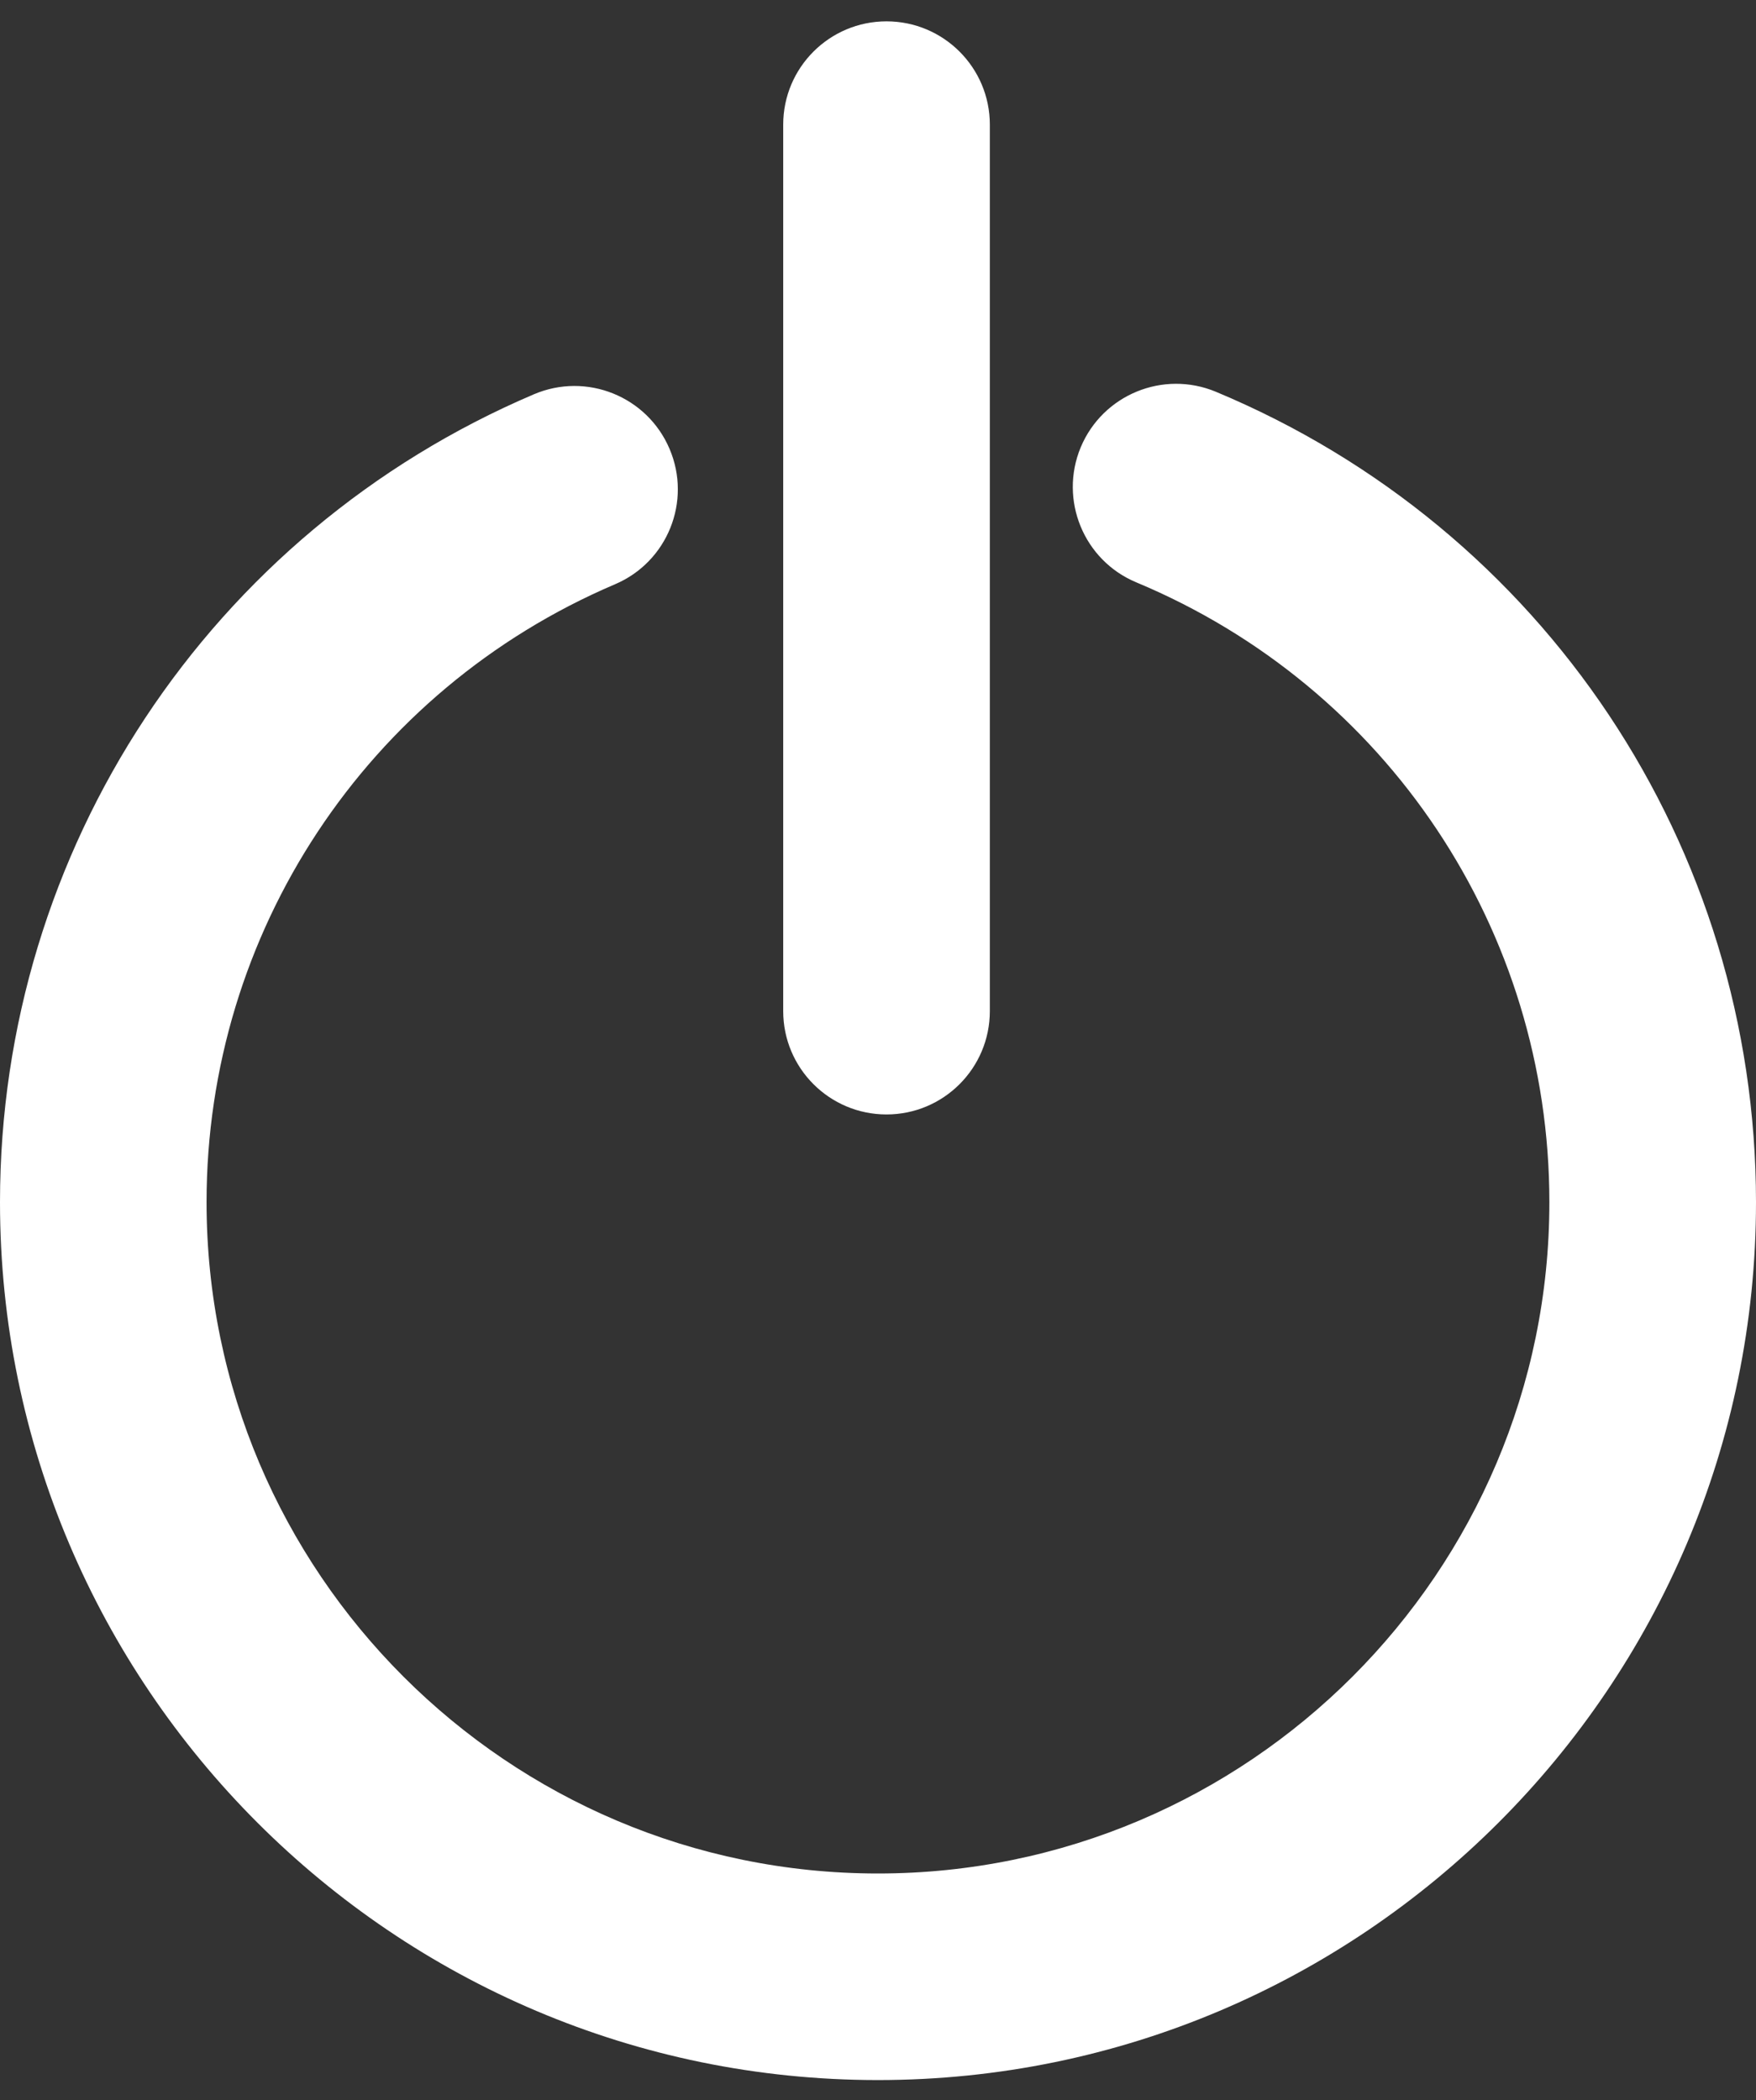 <svg width="51" height="61" viewBox="0 0 51 61" fill="none" xmlns="http://www.w3.org/2000/svg">
<rect x="0" y="0" width="51" height="61" fill="#333333" stroke="none"/>
<path d="M35.315 11.38C33.782 10.741 32.027 11.465 31.388 12.991C30.753 14.52 31.474 16.278 33.002 16.915C40.288 19.957 44.999 27.022 44.999 34.917C44.999 45.669 36.25 54.417 25.498 54.417C14.748 54.417 5.999 45.669 5.999 34.917C5.999 27.088 10.654 20.044 17.861 16.971C19.387 16.322 20.096 14.56 19.445 13.036C18.795 11.51 17.033 10.802 15.507 11.452C6.083 15.468 0 24.679 0 34.917C0 48.979 11.437 60.417 25.497 60.417C39.559 60.417 51 48.979 51 34.917C50.998 24.594 44.84 15.356 35.315 11.38Z" fill="url(#paint0_linear)"/>
<path d="M25.747 32.37C27.403 32.37 28.748 31.027 28.748 29.369V3.62C28.748 1.963 27.403 0.62 25.747 0.62C24.091 0.62 22.747 1.963 22.747 3.62V29.369C22.747 31.027 24.091 32.37 25.747 32.37Z" fill="url(#paint1_linear)"/>
<defs>
<linearGradient id="paint0_linear" x1="25.5" y1="11.148" x2="25.5" y2="60.417" gradientUnits="userSpaceOnUse">
<stop stop-color="white"/>
<stop offset="1" stop-color="white"/>
</linearGradient>
<linearGradient id="paint1_linear" x1="25.747" y1="0.62" x2="25.747" y2="32.37" gradientUnits="userSpaceOnUse">
<stop stop-color="white"/>
<stop offset="1" stop-color="white"/>
</linearGradient>
</defs>
</svg>
